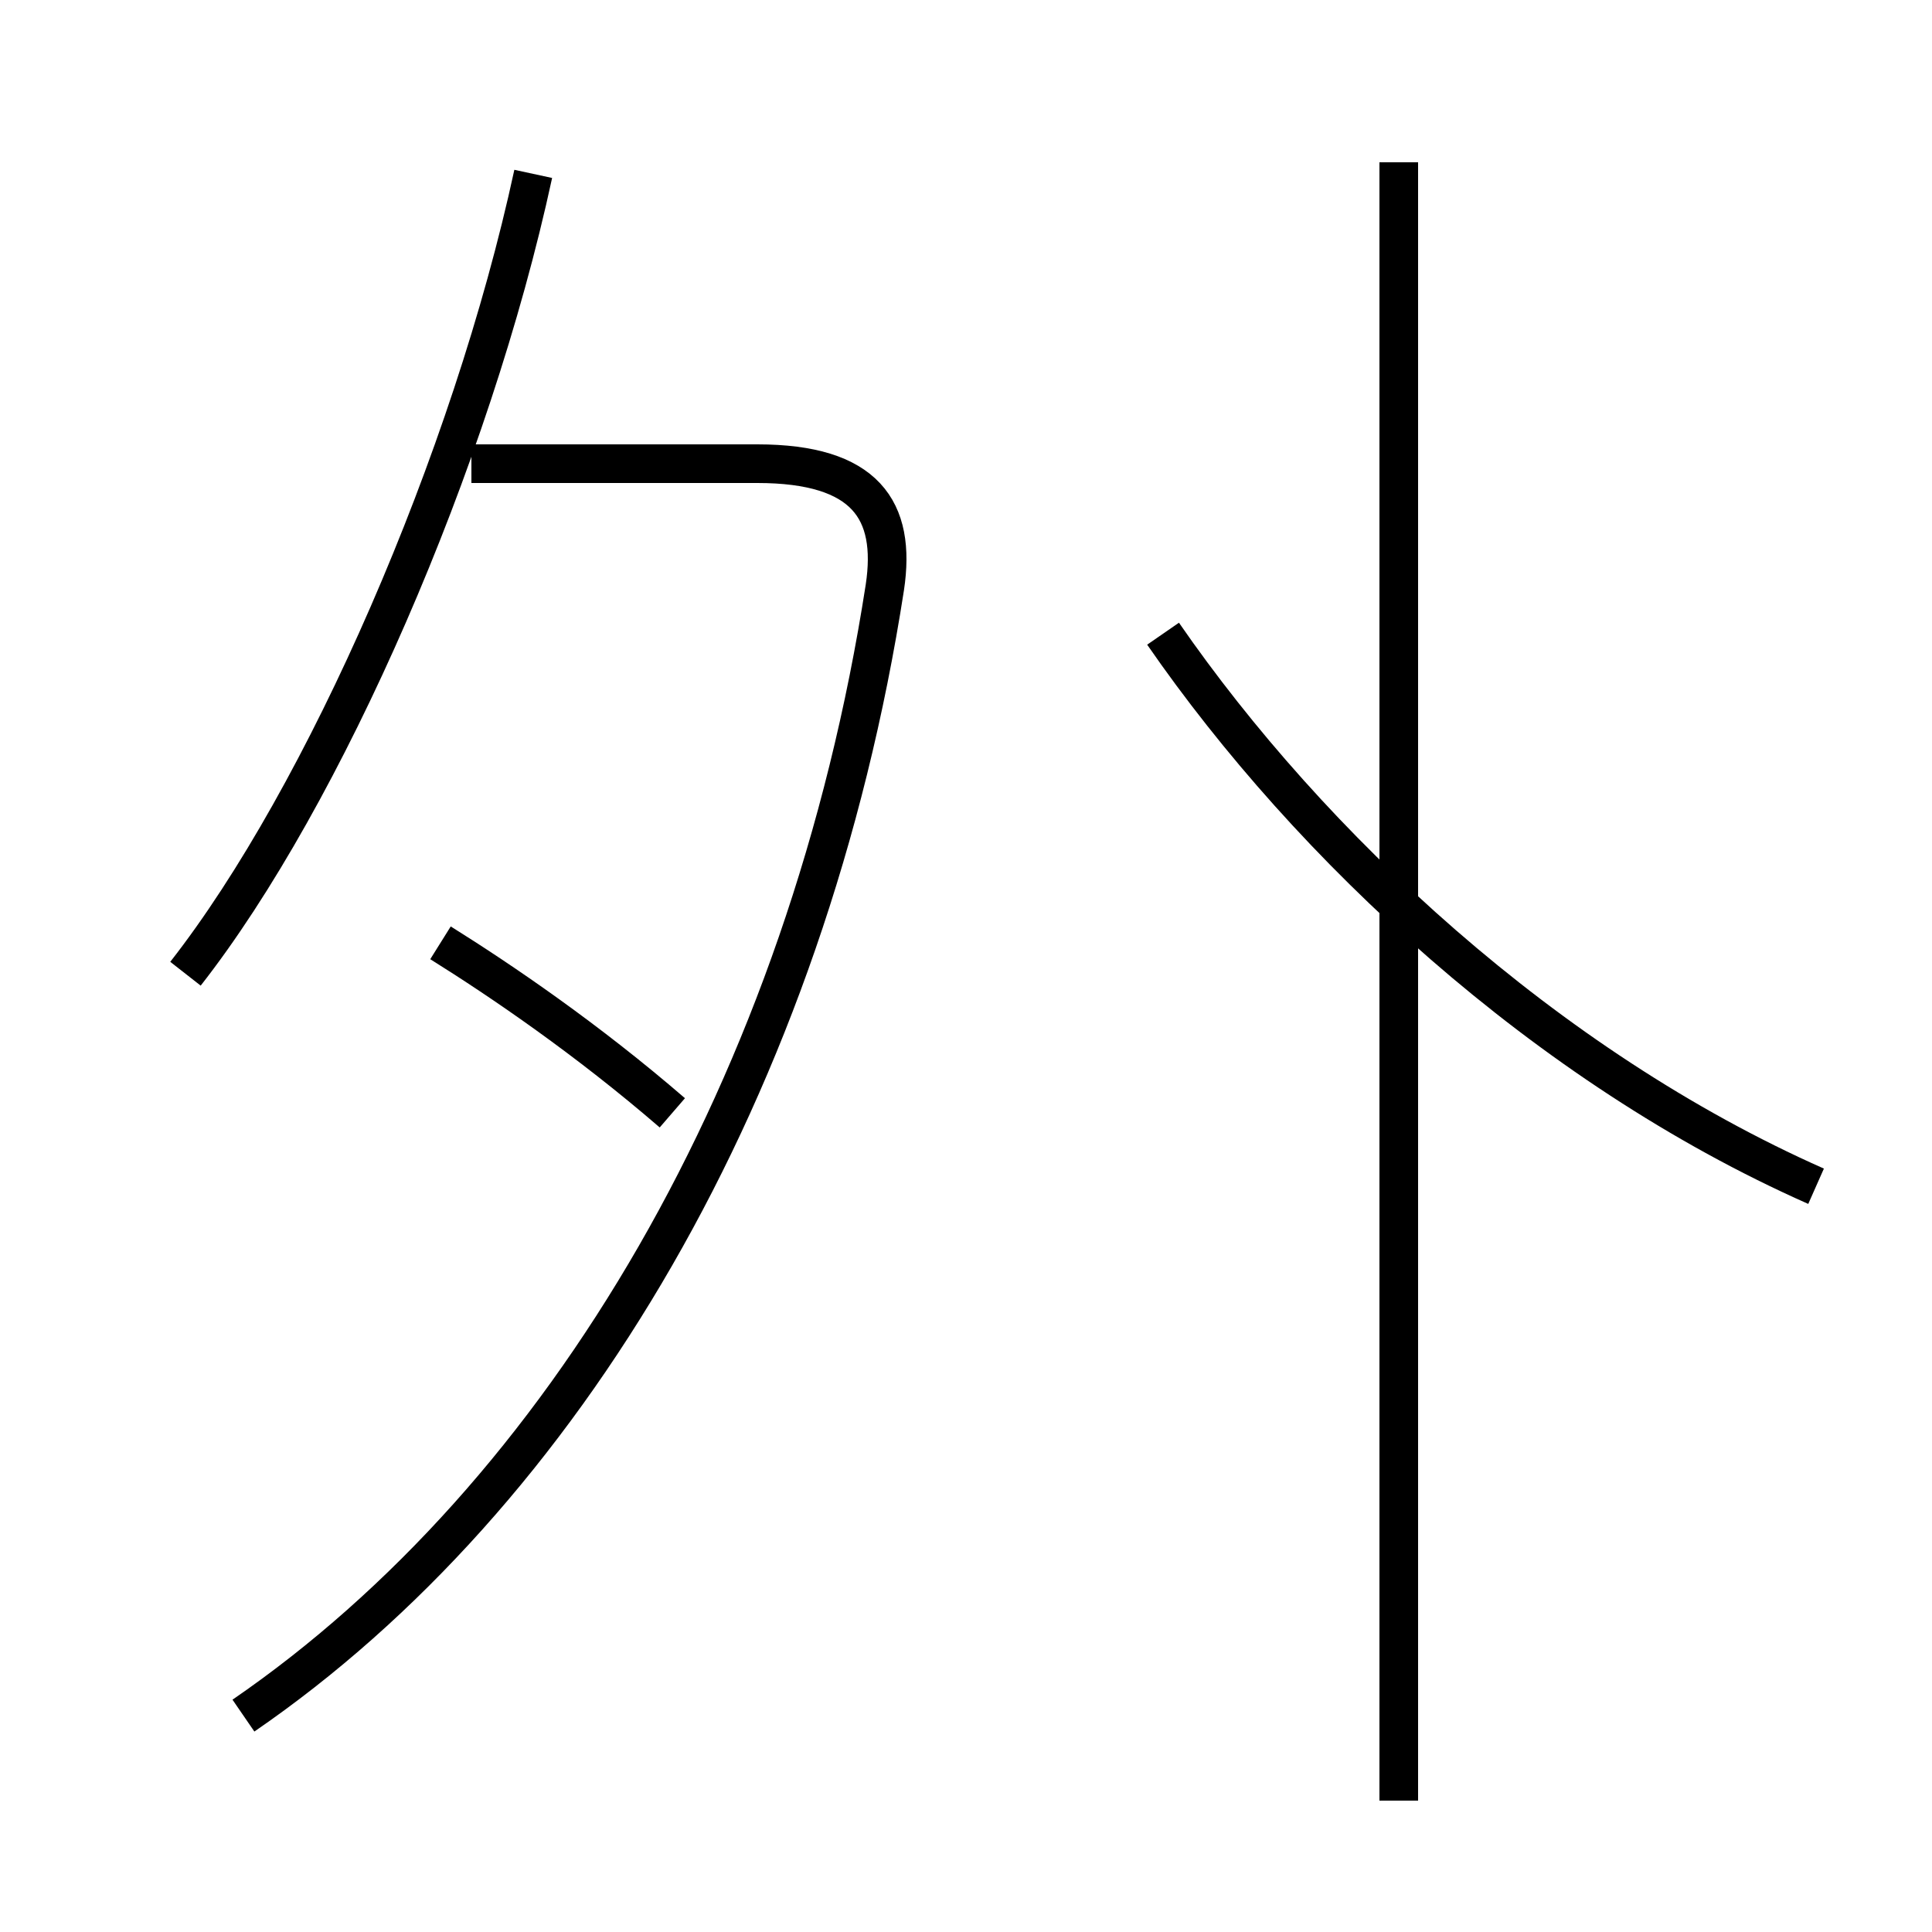 <?xml version='1.0' encoding='utf8'?>
<svg viewBox="0.0 -6.0 50.0 50.0" version="1.1" xmlns="http://www.w3.org/2000/svg">
<rect x="0.0" y="-6.0" width="50.0" height="50.0" fill="#808080" stroke="none"/>
<rect x="-1000" y="-1000" width="2000" height="2000" stroke="white" fill="white"/>
<g style="fill:white;stroke:#000000;  stroke-width:1">
<path d="M 6.3 0.4 C 14.6 -5.3 20.9 -15.9 22.9 -28.8 C 23.2 -30.8 22.4 -32.0 19.6 -32.0 L 12.2 -32.0 M 17.4 -15.2 C 15.2 -17.1 13.0 -18.6 11.4 -19.6 M 4.8 -18.8 C 8.4 -23.4 12.2 -32.1 13.8 -39.5 M 47.0 -13.3 C 40.0 -16.4 33.9 -22.1 30.1 -27.6 M 36.2 2.6 L 36.2 -39.8" transform="translate(0.0, 38.0)" />
</g>
</svg>